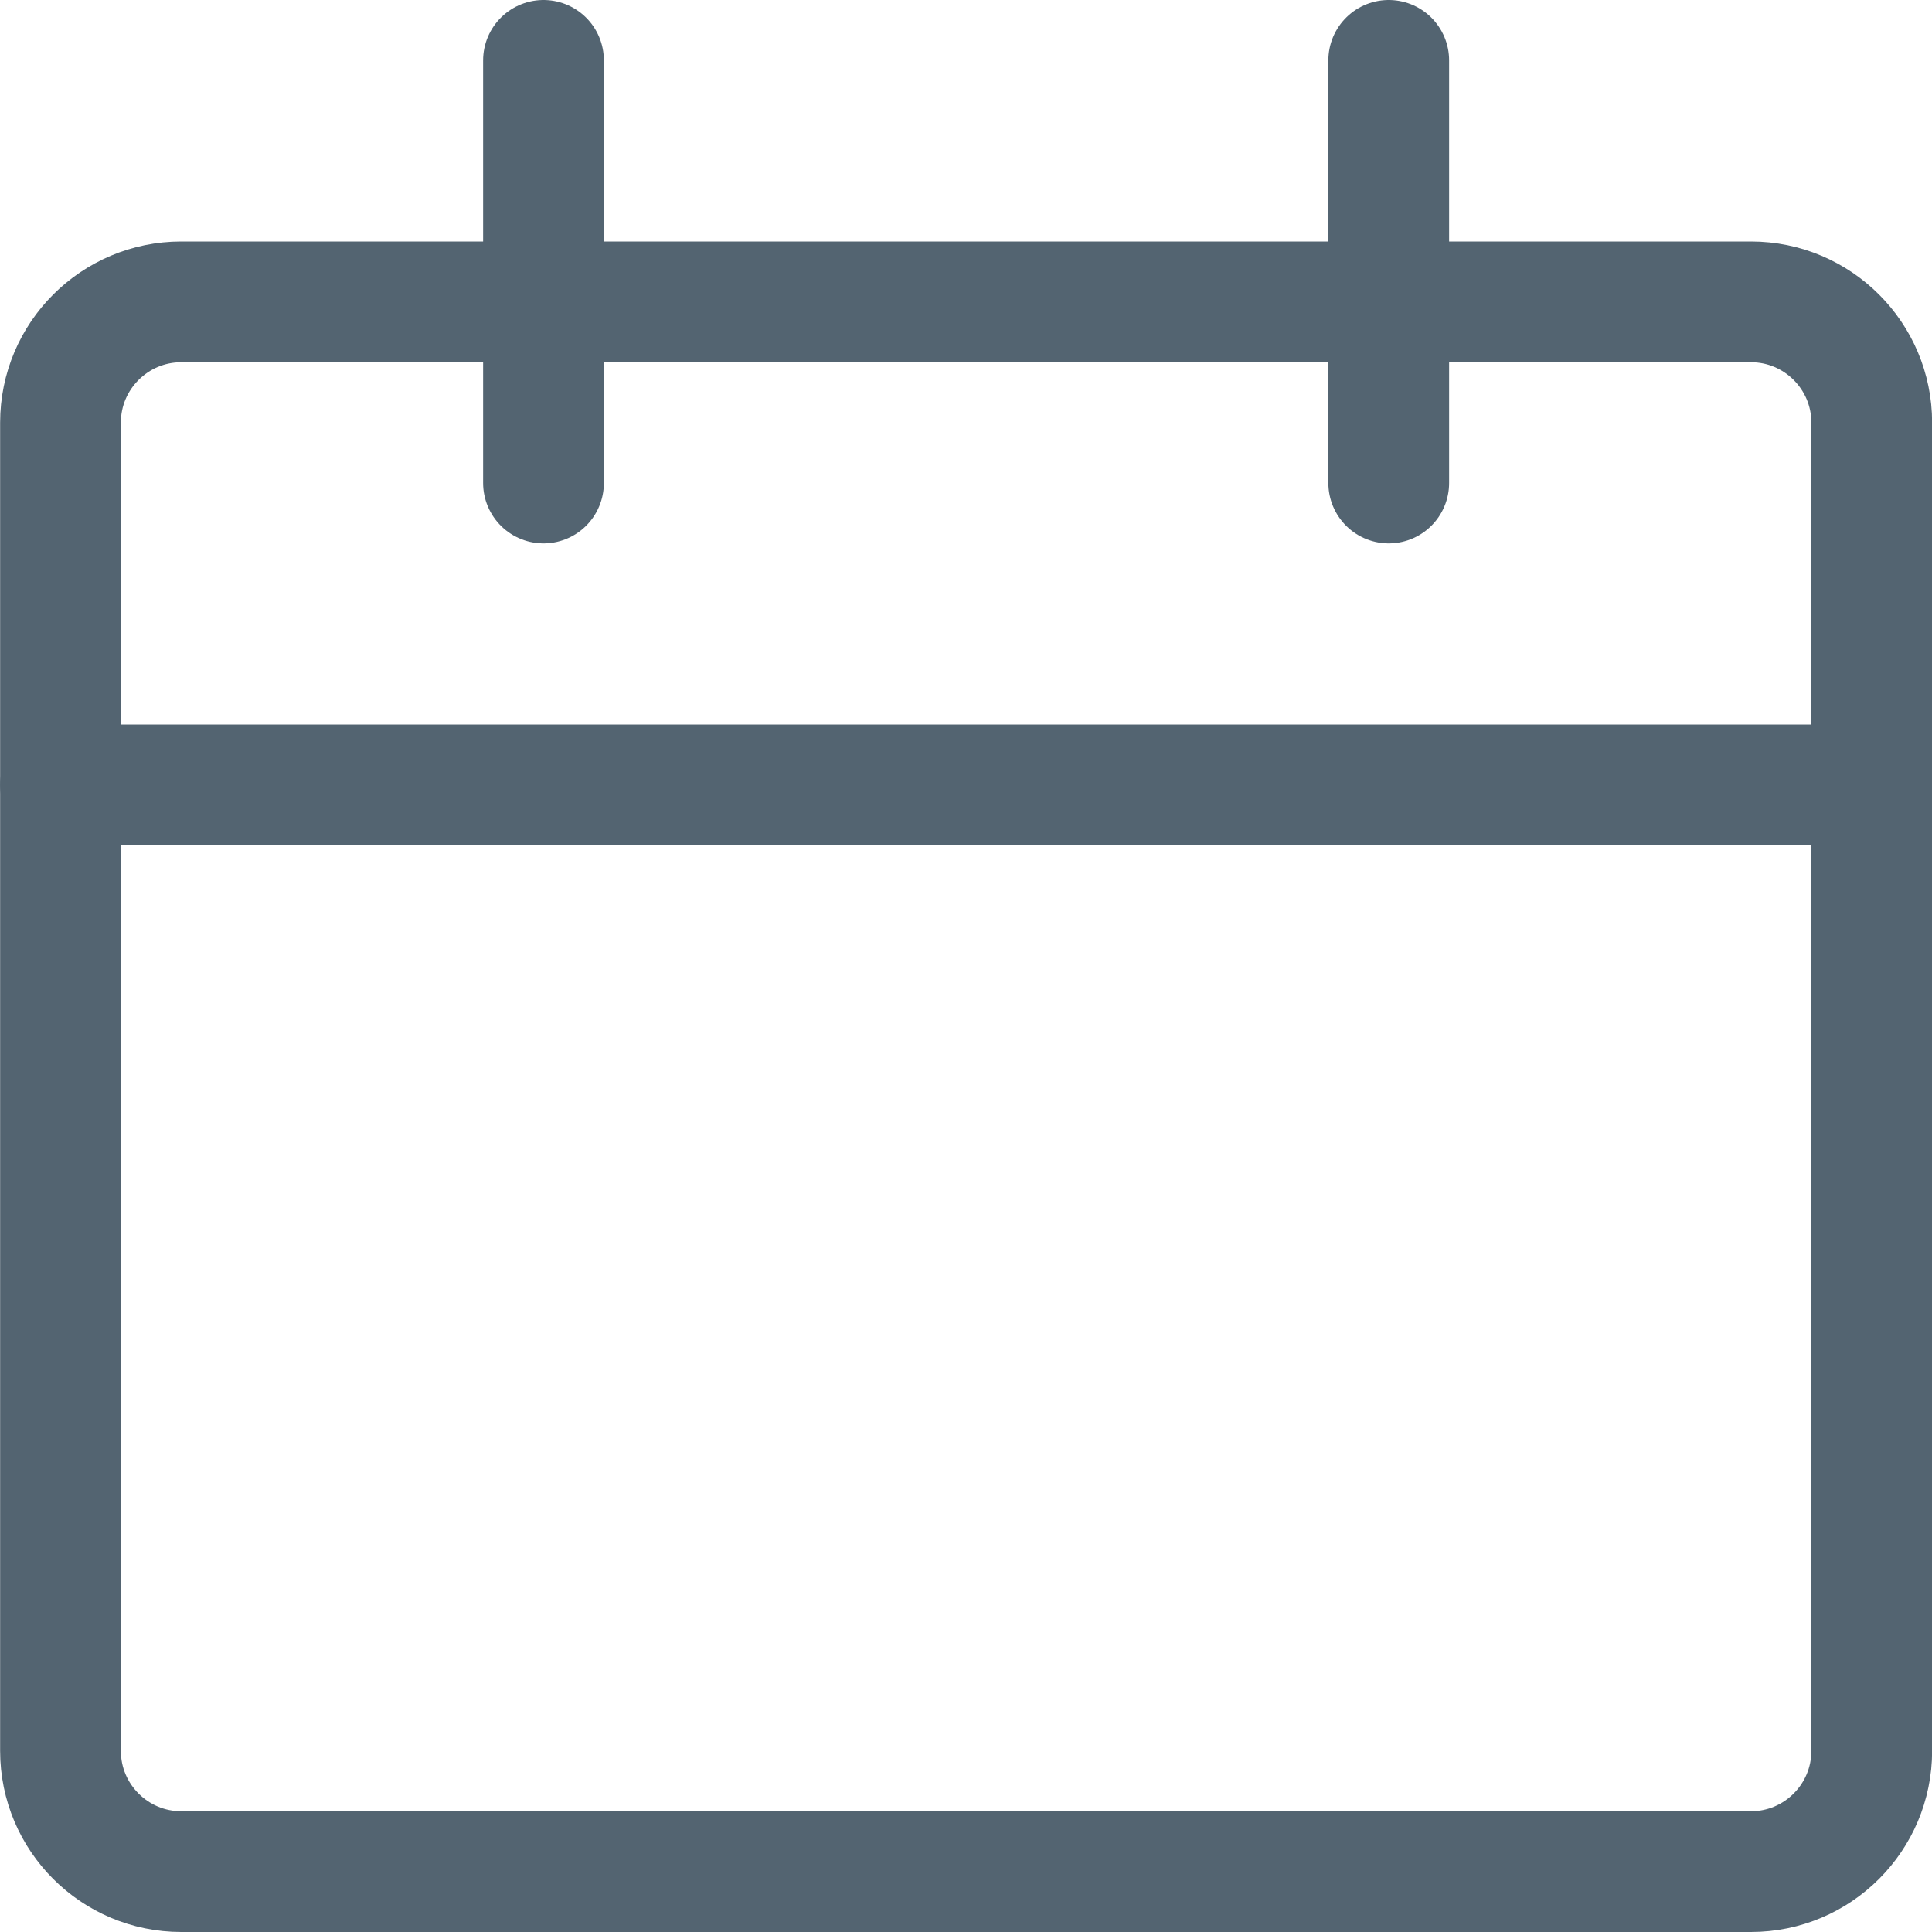 <svg width="16" height="16" viewBox="0 0 16 16" fill="none" xmlns="http://www.w3.org/2000/svg">
<g clip-path="url(#clip0_535_2677)">
<path d="M14.501 2.5H1.501C0.949 2.5 0.501 2.948 0.501 3.5V14.5C0.501 15.052 0.949 15.5 1.501 15.5H14.501C15.053 15.5 15.501 15.052 15.501 14.5V3.5C15.501 2.948 15.053 2.5 14.501 2.5Z" stroke="#536471" stroke-linecap="round" stroke-linejoin="round"/>
<path d="M0.501 6.5H15.501" stroke="#536471" stroke-linecap="round" stroke-linejoin="round"/>
<path d="M4.501 4V0.5" stroke="#536471" stroke-linecap="round" stroke-linejoin="round"/>
<path d="M11.501 4V0.5" stroke="#536471" stroke-linecap="round" stroke-linejoin="round"/>
</g>
<defs>
<clipPath id="clip0_535_2677">
<rect width="16" height="16" fill="white"/>
</clipPath>
</defs>
</svg>

